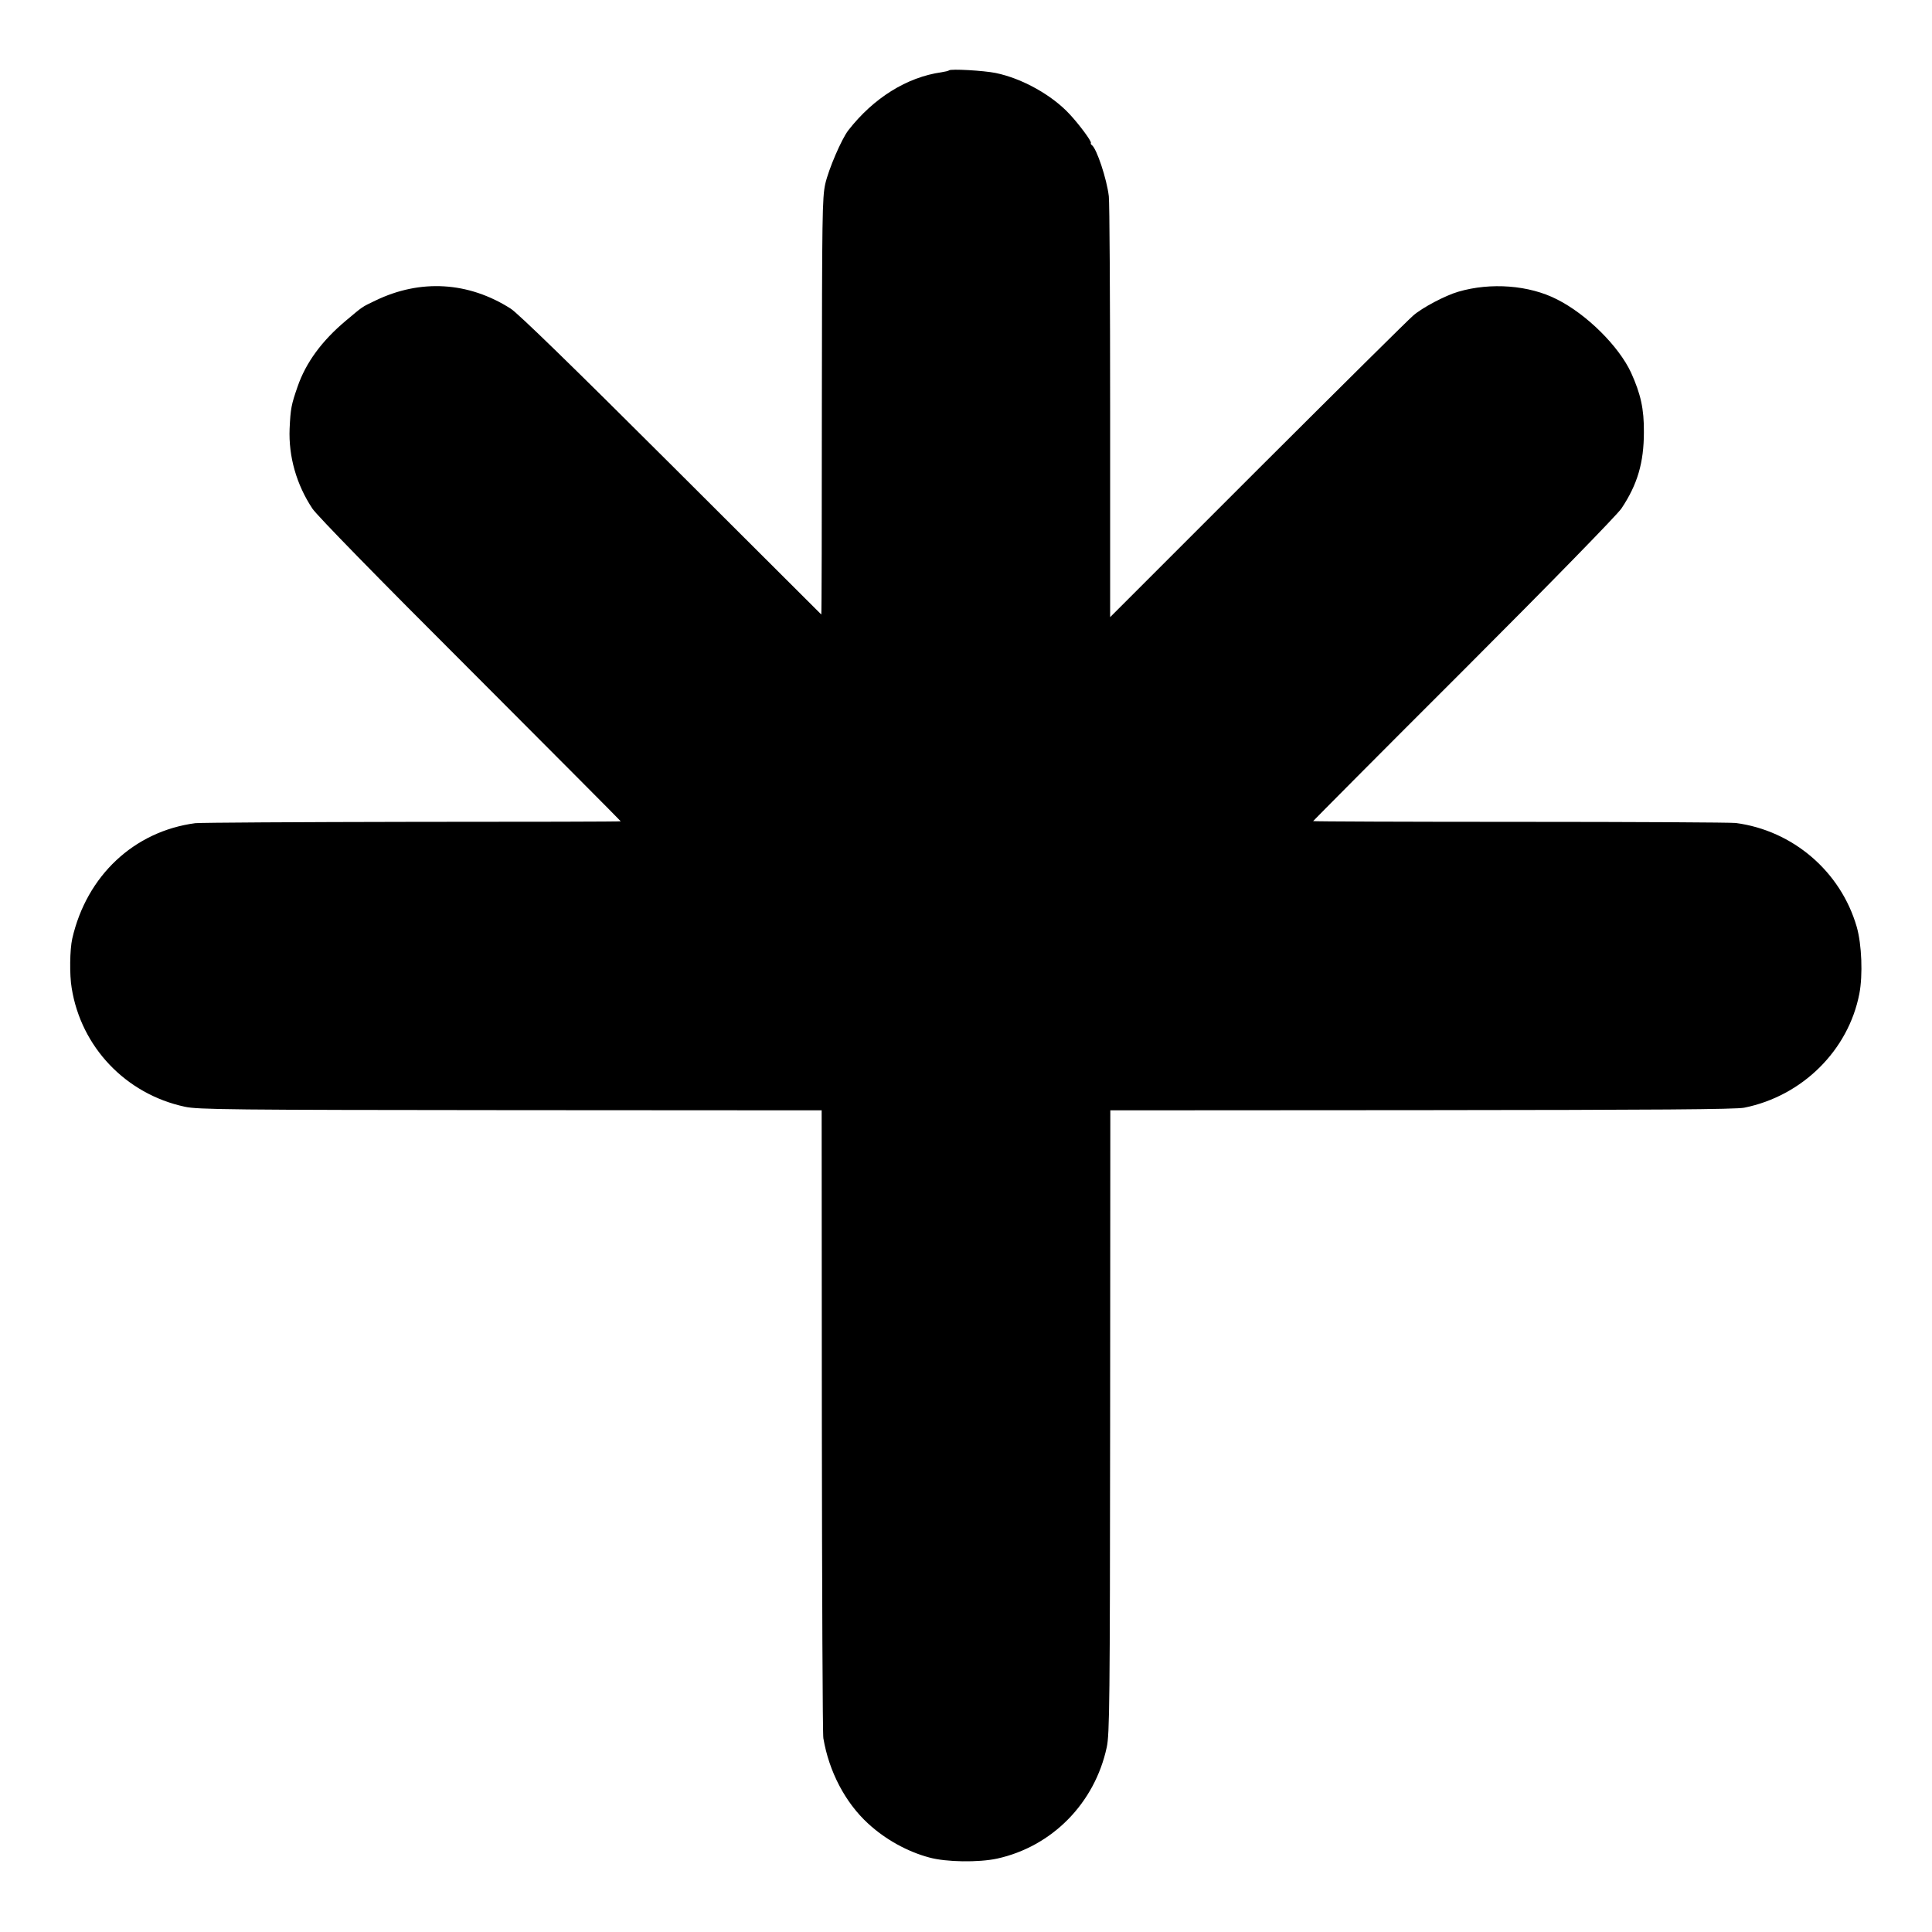 <?xml version="1.0" standalone="no"?>
<!DOCTYPE svg PUBLIC "-//W3C//DTD SVG 20010904//EN"
 "http://www.w3.org/TR/2001/REC-SVG-20010904/DTD/svg10.dtd">
<svg version="1.0" xmlns="http://www.w3.org/2000/svg"
 width="1024pt" height="1024pt" viewBox="0 0 1024 1024"
 preserveAspectRatio="xMidYMid meet">
<g transform="translate(0,1024) scale(0.1,-0.1)"
fill="#000000" stroke="none">
<path d="M5030 9867 c-3 -3 -21 -7 -40 -10 -183 -26 -360 -136 -494 -308 -36
-47 -104 -205 -122 -284 -16 -74 -17 -167 -18 -1182 0 -606 -1 -1101 -3 -1100
-1 1 -359 358 -795 793 -523 522 -813 804 -851 828 -224 143 -479 158 -717 43
-75 -36 -64 -29 -156 -106 -128 -107 -213 -223 -257 -351 -33 -95 -37 -115
-42 -222 -6 -147 36 -296 121 -424 24 -36 341 -361 837 -856 438 -439 797
-799 797 -801 0 -2 -496 -3 -1102 -3 -607 -1 -1125 -4 -1153 -7 -325 -43 -576
-279 -652 -612 -13 -57 -15 -193 -3 -262 50 -313 287 -562 600 -629 67 -15
244 -17 1725 -18 l1650 -1 1 -1645 c1 -905 4 -1662 8 -1683 30 -177 116 -341
237 -452 91 -84 208 -149 324 -180 90 -25 263 -27 360 -6 291 64 517 293 581
590 15 69 17 236 18 1726 l1 1650 1650 1 c1251 1 1665 4 1710 13 308 62 552
304 610 604 19 99 13 261 -14 355 -85 293 -338 510 -641 550 -25 3 -539 6
-1142 6 -604 0 -1098 2 -1098 4 0 1 359 363 799 802 460 460 814 823 835 855
85 127 119 243 119 405 1 123 -17 202 -68 315 -65 140 -235 309 -392 388 -148
76 -352 91 -523 41 -67 -19 -191 -84 -239 -126 -20 -16 -390 -383 -822 -814
l-785 -785 0 1088 c0 598 -3 1113 -7 1143 -11 93 -65 254 -90 271 -5 3 -7 9
-5 11 5 8 -60 96 -112 152 -94 102 -252 190 -392 219 -63 13 -239 23 -248 14z"/>
</g>
</svg>
